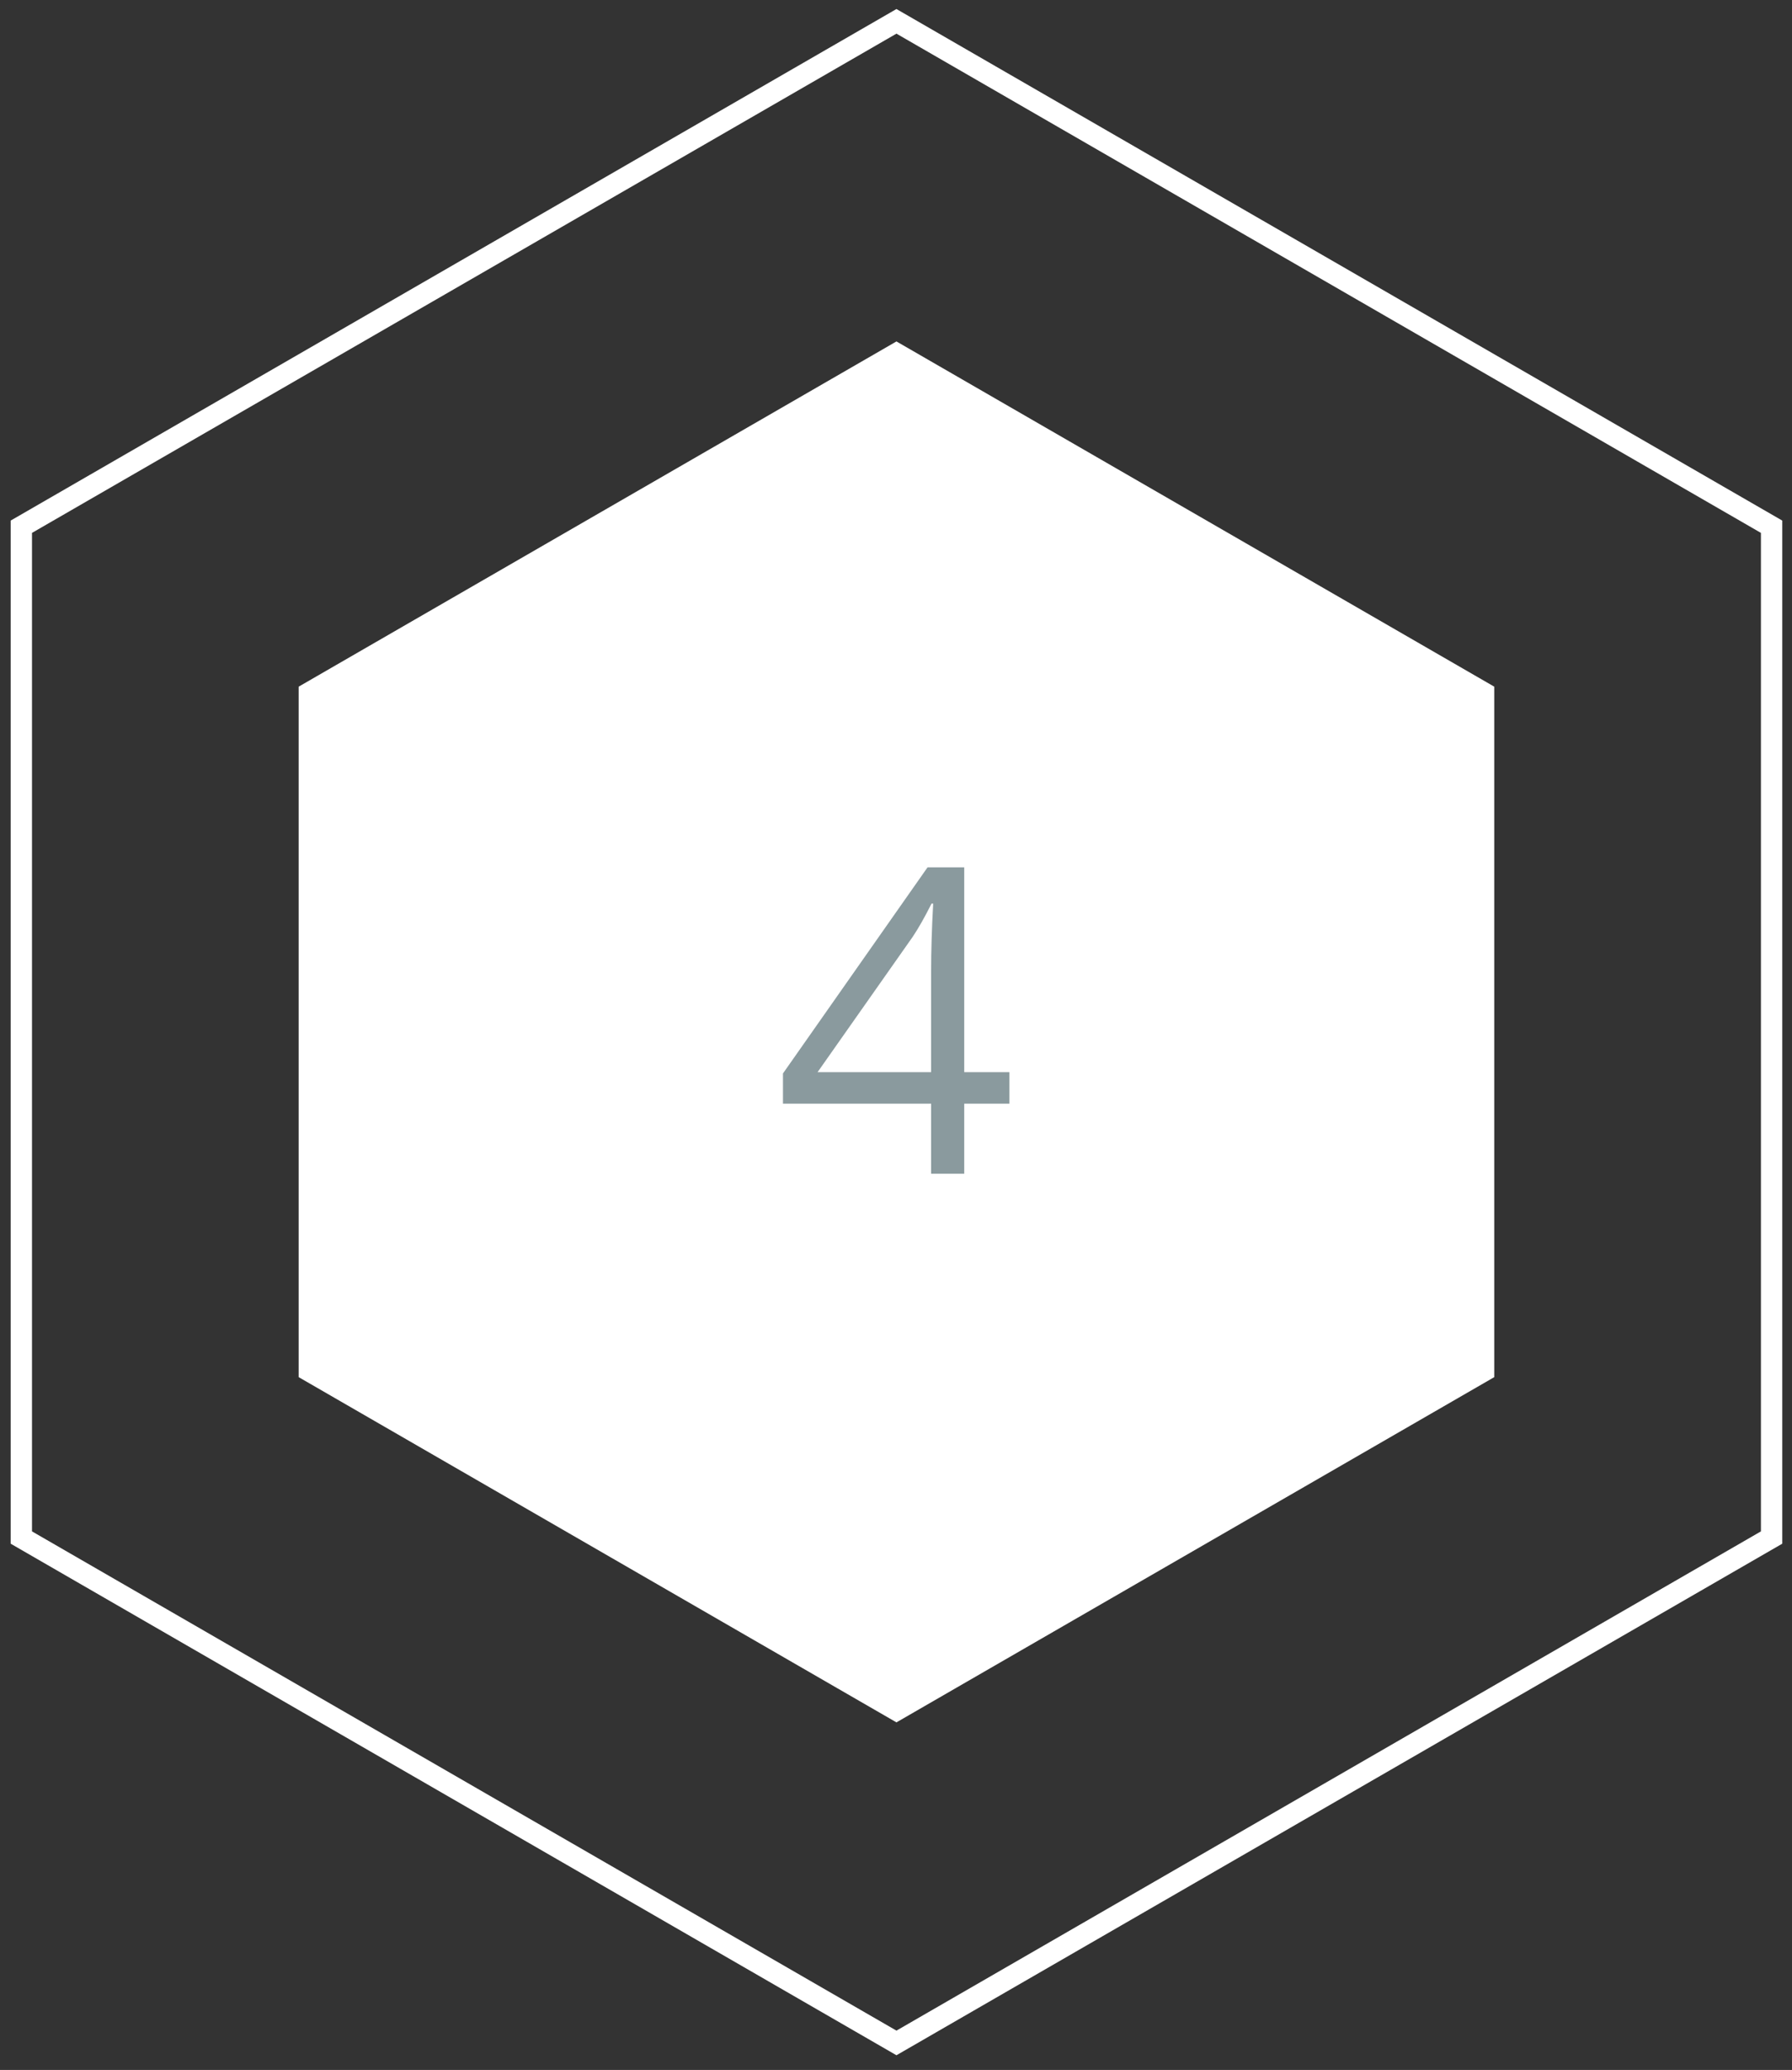 <?xml version="1.0" encoding="UTF-8"?>
<svg width="84px" height="97px" viewBox="0 0 84 97" version="1.1" xmlns="http://www.w3.org/2000/svg" xmlns:xlink="http://www.w3.org/1999/xlink">
    <rect x="0" y="0" width="84" height="97" fill="#333333" stroke="none"/>
    <!-- Generator: Sketch 43.2 (39069) - http://www.bohemiancoding.com/sketch -->
    <title>element-4</title>
    <desc>Created with Sketch.</desc>
    <defs></defs>
    <g id="Page-1" stroke="none" stroke-width="1" fill="none" fill-rule="evenodd">
        <g id="element-4">
            <polygon id="Polygon-Copy-45" fill="#FFFFFF" points="42.021 16 70.043 32.178 70.043 64.535 42.021 80.713 14 64.535 14 32.178"></polygon>
            <path d="M1.5,24.972 L1.5,71.763 L42.021,95.158 L82.543,71.763 L82.543,24.972 L42.021,1.577 L1.5,24.972 Z M83.543,24.395 L83.543,72.34 L42.021,96.312 L0.5,72.34 L0.5,24.395 L42.021,0.423 L83.543,24.395 Z" id="Polygon-Copy-65" fill="#FFFFFF" fill-rule="nonzero"></path>
            <path d="M47.317,51.719 L45.198,51.719 L45.198,55 L43.646,55 L43.646,51.719 L36.702,51.719 L36.702,50.303 L43.479,40.645 L45.198,40.645 L45.198,50.244 L47.317,50.244 L47.317,51.719 Z M43.646,50.244 L43.646,45.498 C43.646,44.567 43.678,43.516 43.743,42.344 L43.665,42.344 C43.353,42.969 43.06,43.486 42.786,43.896 L38.323,50.244 L43.646,50.244 Z" id="4-copy" fill="#8A9A9E"></path>
        </g>
    </g>
</svg>